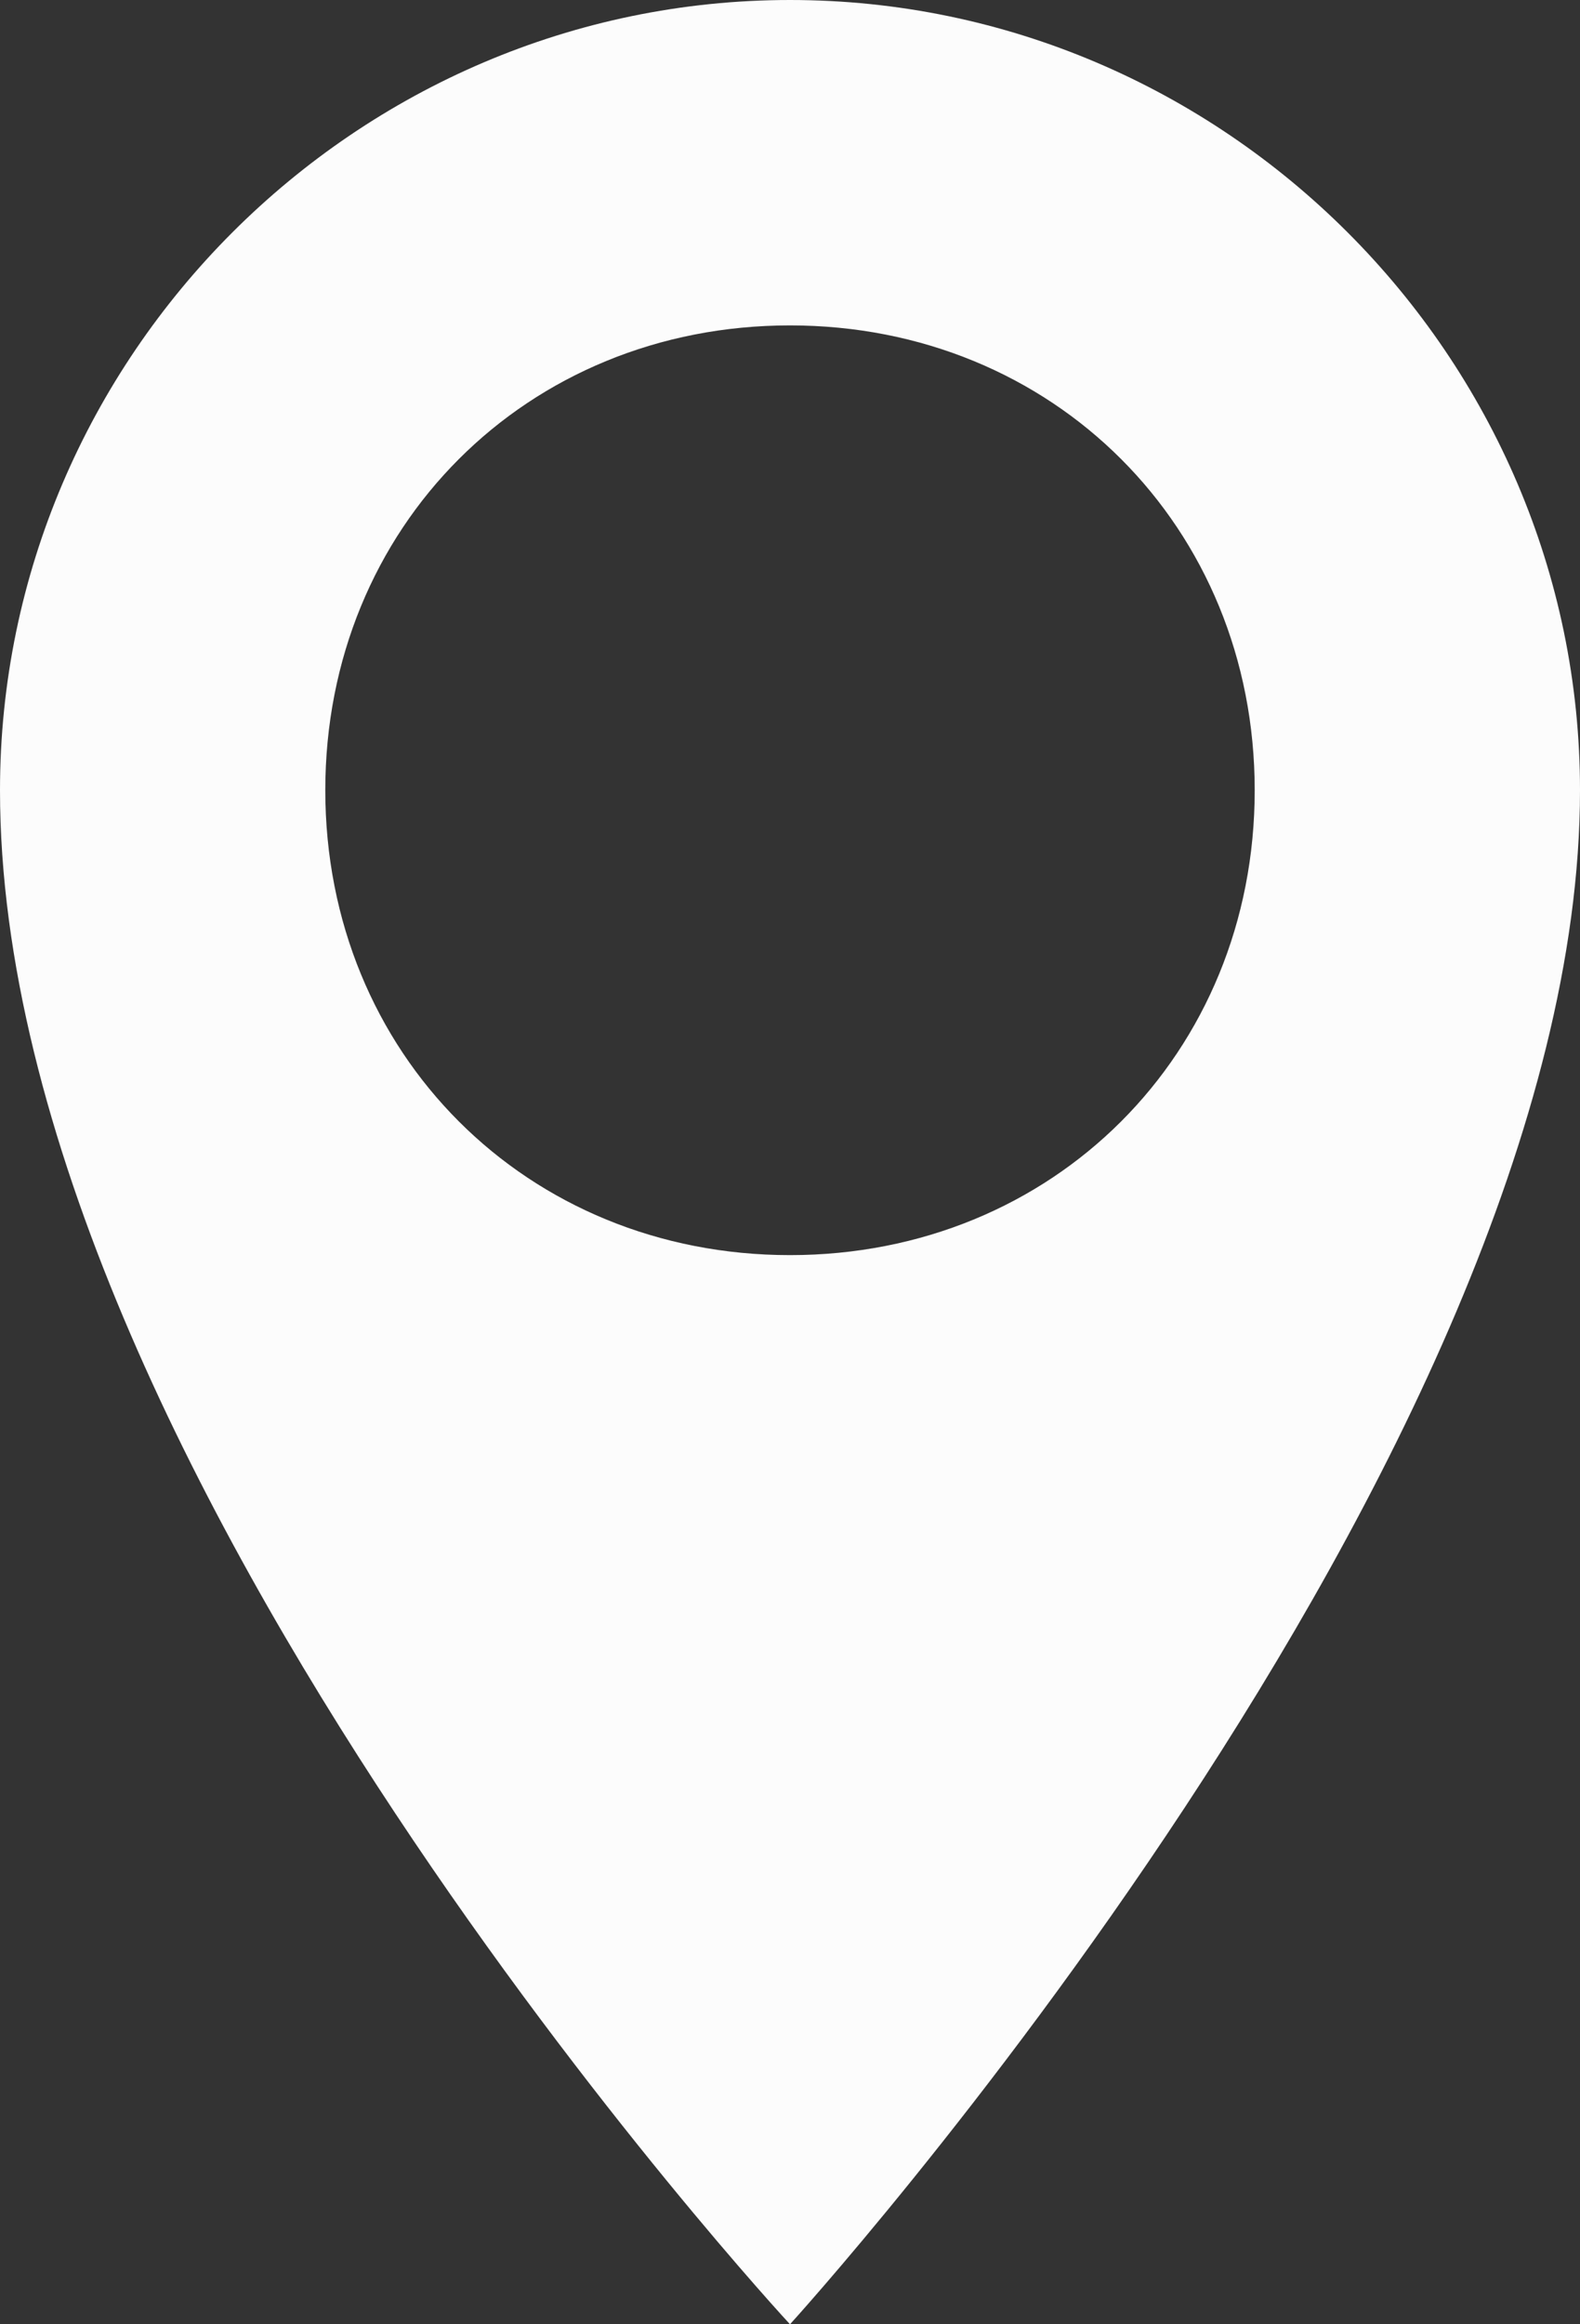 <?xml version="1.0" encoding="utf-8"?>
<!-- Generator: Adobe Illustrator 24.3.0, SVG Export Plug-In . SVG Version: 6.00 Build 0)  -->
<svg version="1.1" id="圖層_1" xmlns="http://www.w3.org/2000/svg" xmlns:xlink="http://www.w3.org/1999/xlink" x="0px" y="0px"
	 viewBox="0 0 10.2 15" style="enable-background:new 0 0 10.2 15;" xml:space="preserve">
<rect x="0" y="0" width="10.2" height="15" fill="#333333" stroke="none"/>
<style type="text/css">
	.st0{fill:#FCFCFC;}
</style>
<g id="圖層_2_1_">
	<g id="圖層_2-2">
		<path class="st0" d="M5.1,0C2.3,0,0,2.3,0,5.1c0,0,0,0,0,0C0,9.5,5.1,15,5.1,15s5.1-5.6,5.1-9.9C10.2,2.3,7.9,0,5.1,0z M5.1,8.1
			c-1.7,0-3-1.3-3-3s1.3-3,3-3s3,1.3,3,3S6.8,8.1,5.1,8.1L5.1,8.1z"/>
	</g>
</g>
</svg>
